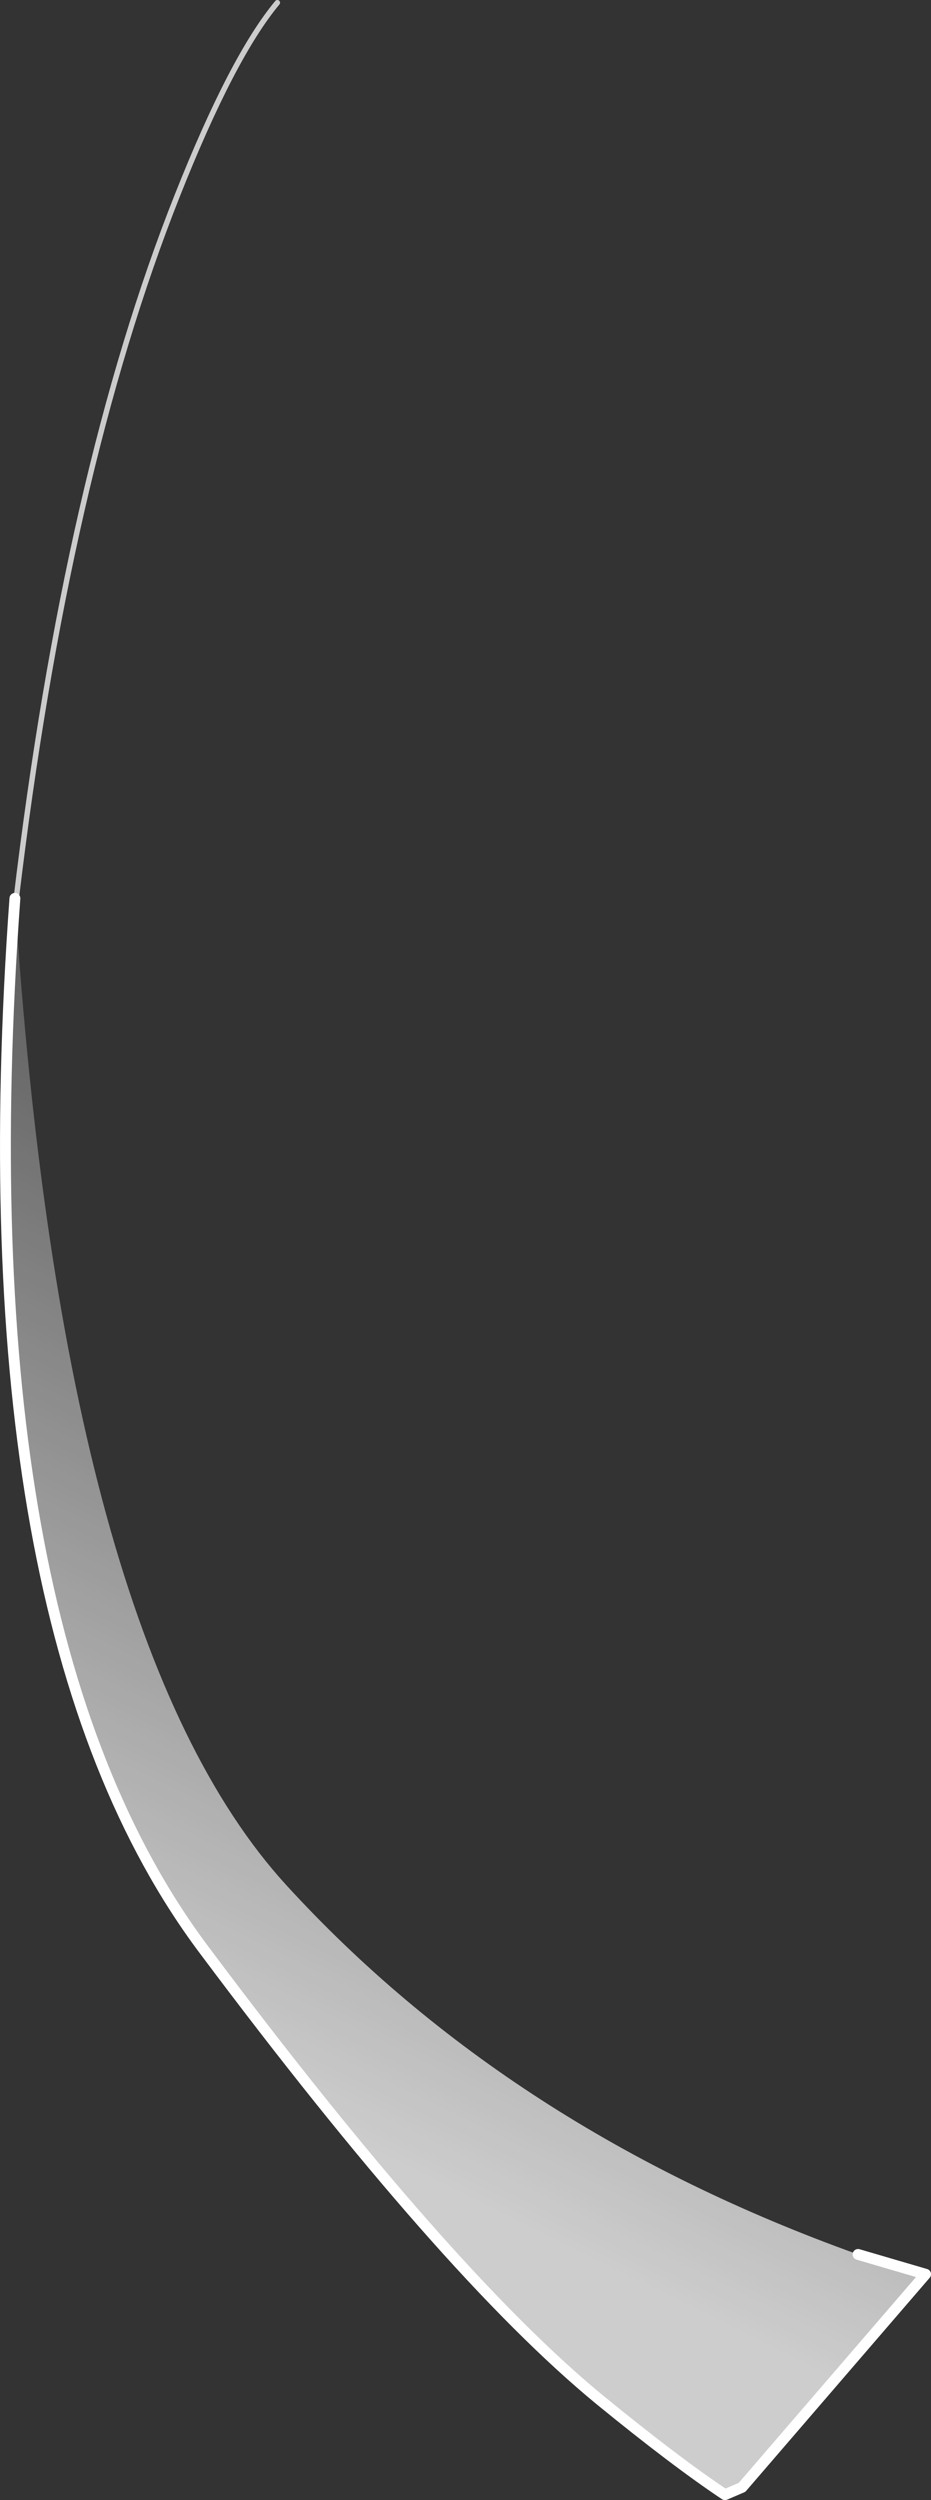 <?xml version="1.0" encoding="UTF-8" standalone="no"?>
<svg xmlns:ffdec="https://www.free-decompiler.com/flash" xmlns:xlink="http://www.w3.org/1999/xlink" ffdec:objectType="shape" height="461.0px" width="171.7px" xmlns="http://www.w3.org/2000/svg">
  <rect width="100%" height="100%" fill="#333333" stroke="none"/>
  <g transform="matrix(1.0, 0.0, 0.0, 1.0, 338.35, 160.65)">
    <path d="M-167.65 258.7 L-201.5 298.0 -204.65 299.35 Q-213.8 293.25 -227.75 281.85 -256.25 258.4 -300.75 198.85 -345.35 139.3 -335.6 5.0 -326.8 141.8 -285.55 186.95 -244.3 232.05 -180.1 255.05 L-167.65 258.7" fill="url(#gradient0)" fill-rule="evenodd" stroke="none"/>
    <path d="M-287.2 -160.15 Q-295.5 -150.2 -305.65 -124.6 -326.0 -73.35 -335.35 5.0" fill="none" stroke="#ffffff" stroke-linecap="round" stroke-linejoin="round" stroke-opacity="0.749" stroke-width="1.0"/>
    <path d="M-180.1 255.05 L-167.65 258.7 -201.5 298.0 -204.65 299.35 Q-213.8 293.25 -227.75 281.85 -256.25 258.4 -300.75 198.85 -345.35 139.35 -335.6 5.0" fill="none" stroke="#ffffff" stroke-linecap="round" stroke-linejoin="round" stroke-width="2.0"/>
  </g>
  <defs>
    <linearGradient gradientTransform="matrix(-0.084, 0.169, -0.077, -0.038, -255.9, 150.25)" gradientUnits="userSpaceOnUse" id="gradient0" spreadMethod="pad" x1="-819.2" x2="819.2">
      <stop offset="0.0" stop-color="#ffffff" stop-opacity="0.0"/>
      <stop offset="0.769" stop-color="#ffffff" stop-opacity="0.753"/>
    </linearGradient>
  </defs>
</svg>
